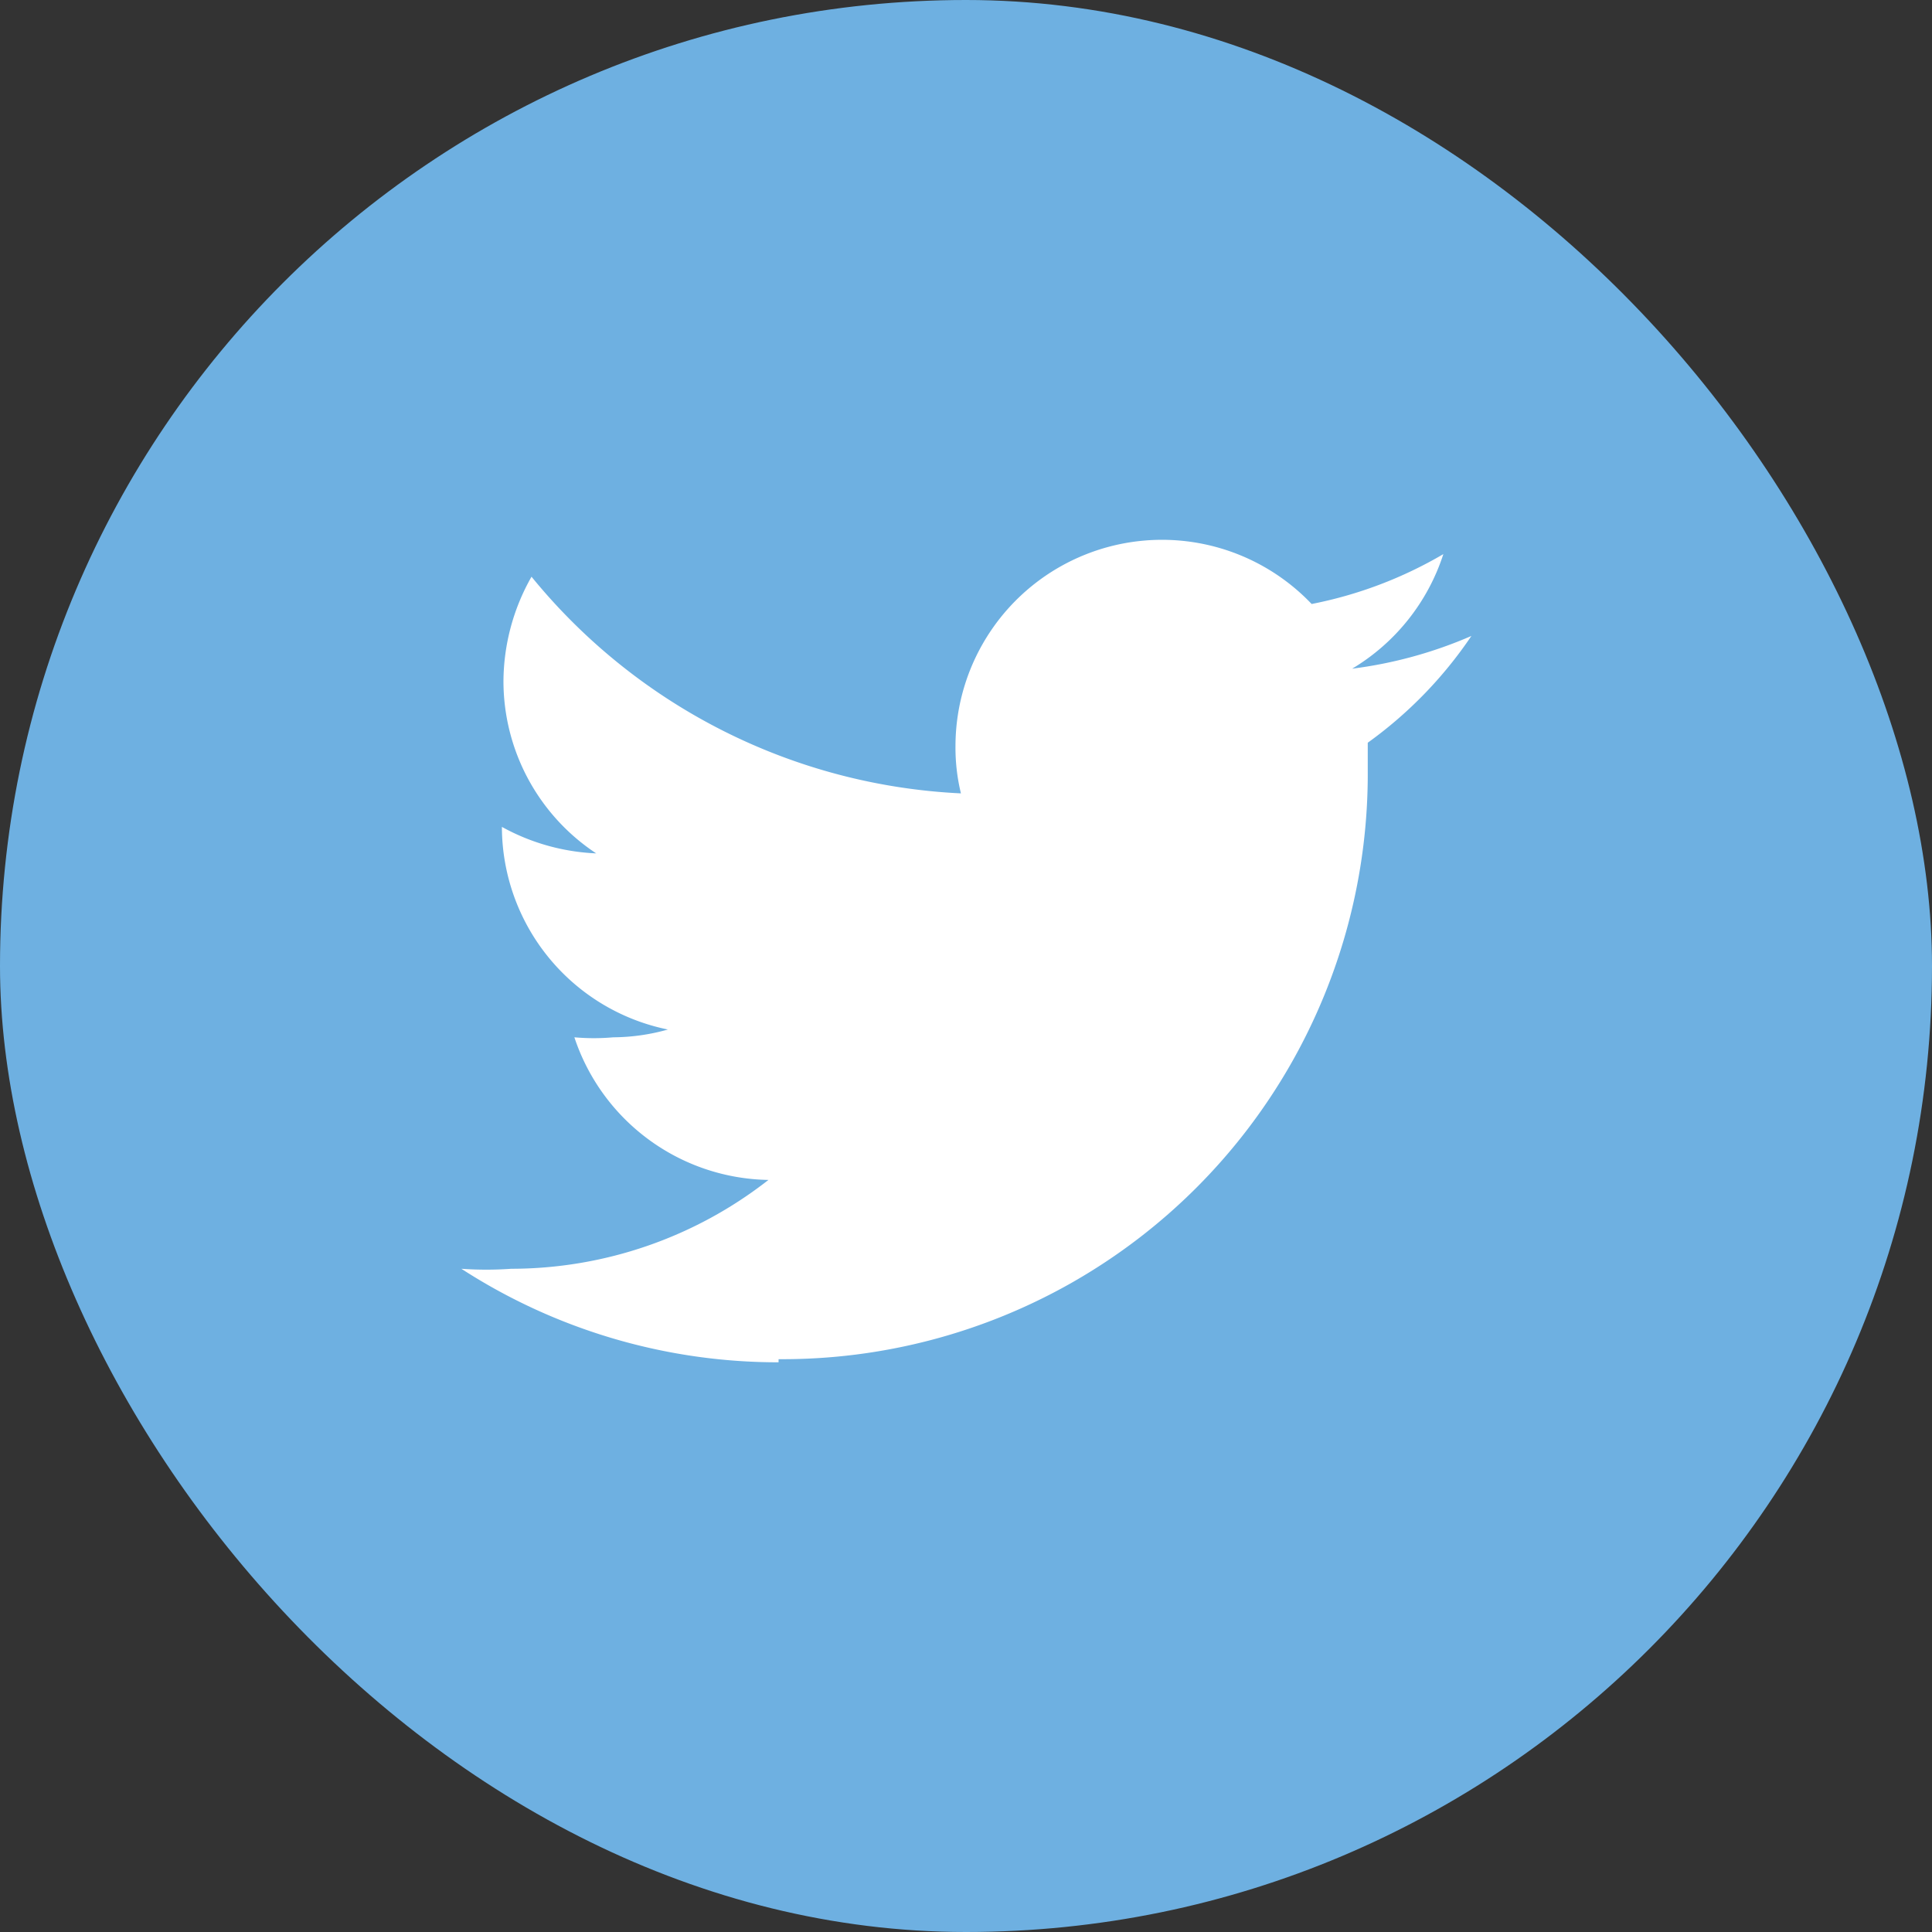 <svg id="Layer_1" data-name="Layer 1" xmlns="http://www.w3.org/2000/svg" viewBox="0 0 24.79 24.79"><rect x="0" y="0" width="24.79" height="24.79" fill="#333333" stroke="none"/><defs><style>.cls-1{fill:#6eb0e1;}.cls-2{fill:#fff;}</style></defs><title>twitter</title><rect class="cls-1" width="24.79" height="24.79" rx="12.4" ry="12.4"/><g id="layer1"><path id="path3611" class="cls-2" d="M10.73,18.1a7.51,7.51,0,0,0,7.56-7.56c0-.12,0-.23,0-.35a5.41,5.41,0,0,0,1.33-1.37,5.59,5.59,0,0,1-1.53.42,2.67,2.67,0,0,0,1.17-1.47,5.38,5.38,0,0,1-1.69.64A2.65,2.65,0,0,0,13,10.23a2.48,2.48,0,0,0,.07.61A7.57,7.57,0,0,1,7.56,8.06,2.74,2.74,0,0,0,7.2,9.4a2.65,2.65,0,0,0,1.19,2.21,2.74,2.74,0,0,1-1.21-.34v0a2.66,2.66,0,0,0,2.13,2.6,2.63,2.63,0,0,1-.7.1,2.83,2.83,0,0,1-.5,0A2.67,2.67,0,0,0,10.6,15.8a5.36,5.36,0,0,1-3.3,1.14,4.49,4.49,0,0,1-.64,0,7.48,7.48,0,0,0,4.07,1.2" transform="translate(-0.74 -0.66)"/></g></svg>
